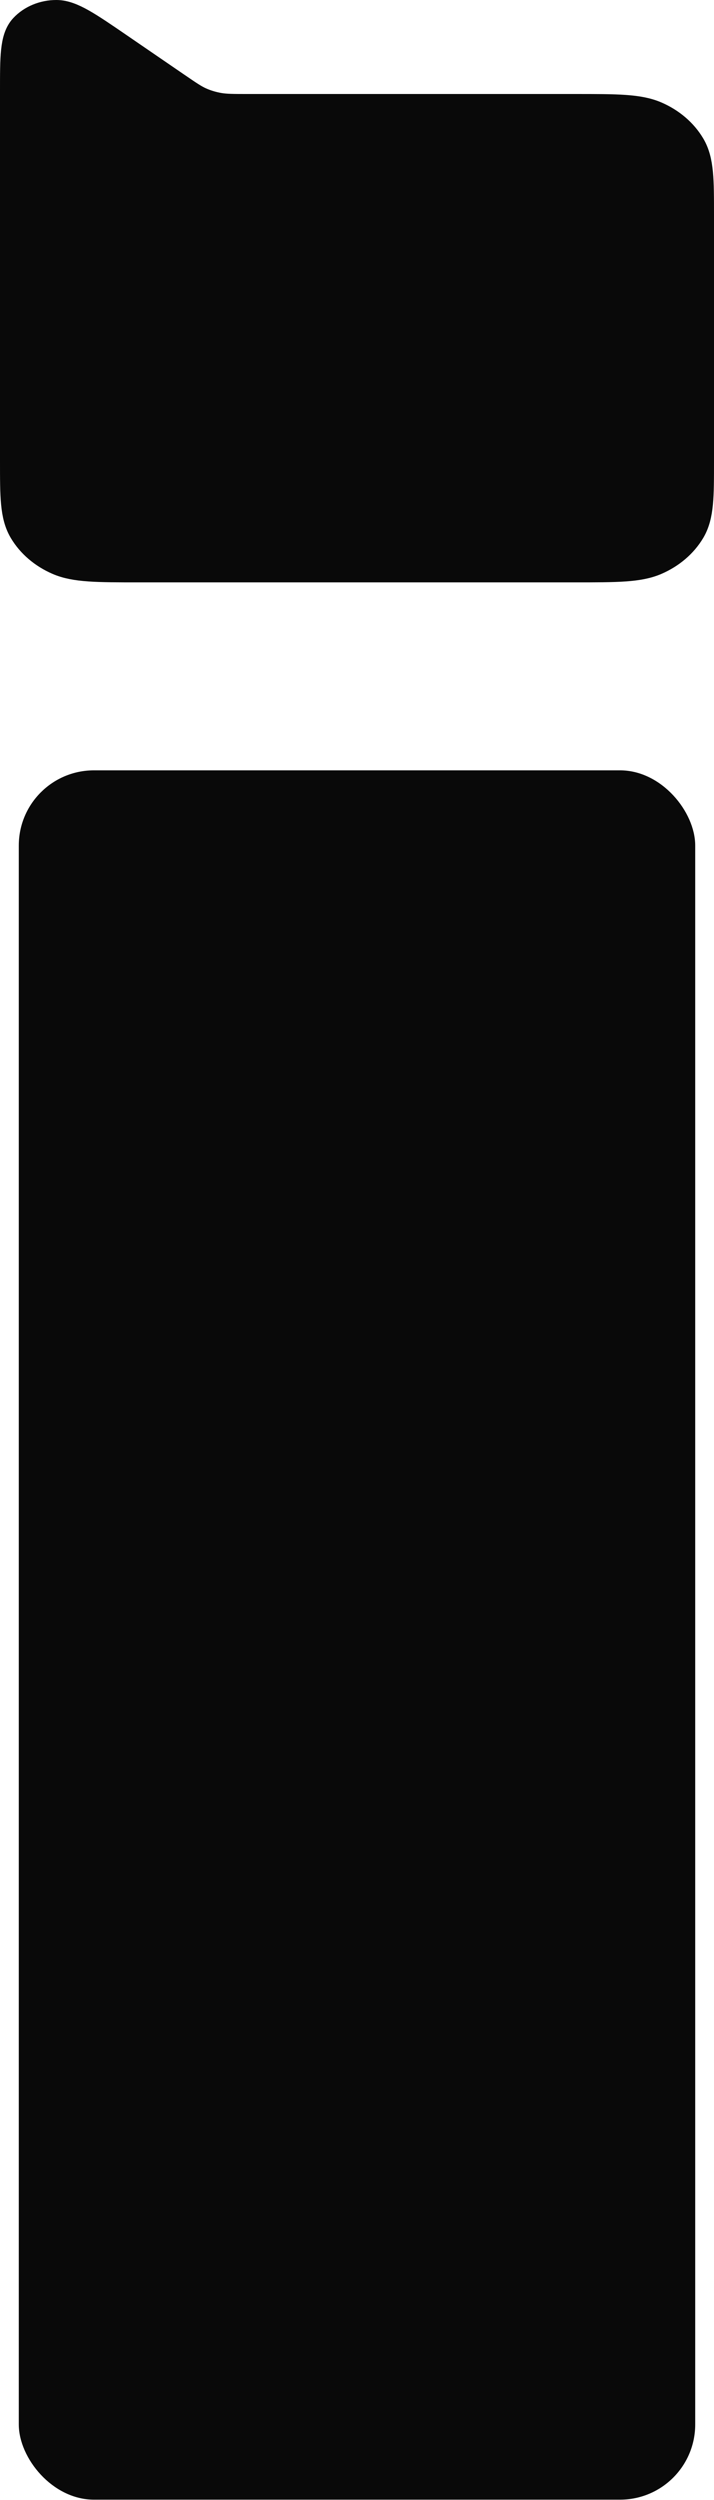 <svg width="38" height="133" viewBox="0 0 38 133" fill="none" xmlns="http://www.w3.org/2000/svg">
<path d="M6.199 2.711L9.247 4.8L9.27 4.815C9.905 5.25 10.226 5.47 10.583 5.626C10.904 5.767 11.247 5.869 11.6 5.931C11.998 6.001 12.412 6.001 13.244 6.001H30.606C32.842 6.001 33.961 6.001 34.816 6.374C35.569 6.702 36.181 7.227 36.565 7.872C37 8.604 37 9.561 37 11.476V24.506C37 26.421 37 27.38 36.565 28.112C36.181 28.757 35.567 29.281 34.815 29.609C33.959 29.982 32.841 29.982 30.6 29.982H7.4C5.16 29.982 4.039 29.982 3.184 29.609C2.431 29.281 1.819 28.757 1.436 28.112C1 27.379 1 26.419 1 24.501V4.851C1 3.026 1 2.113 1.437 1.644C1.817 1.237 2.393 0.999 3.002 1C3.702 1.001 4.535 1.571 6.199 2.711Z" fill="#090909" stroke="#090909" stroke-width="2" stroke-linecap="round" stroke-linejoin="round"/>
<rect x="1" y="40.982" width="36" height="92" rx="4" fill="#090909"/>
</svg>
